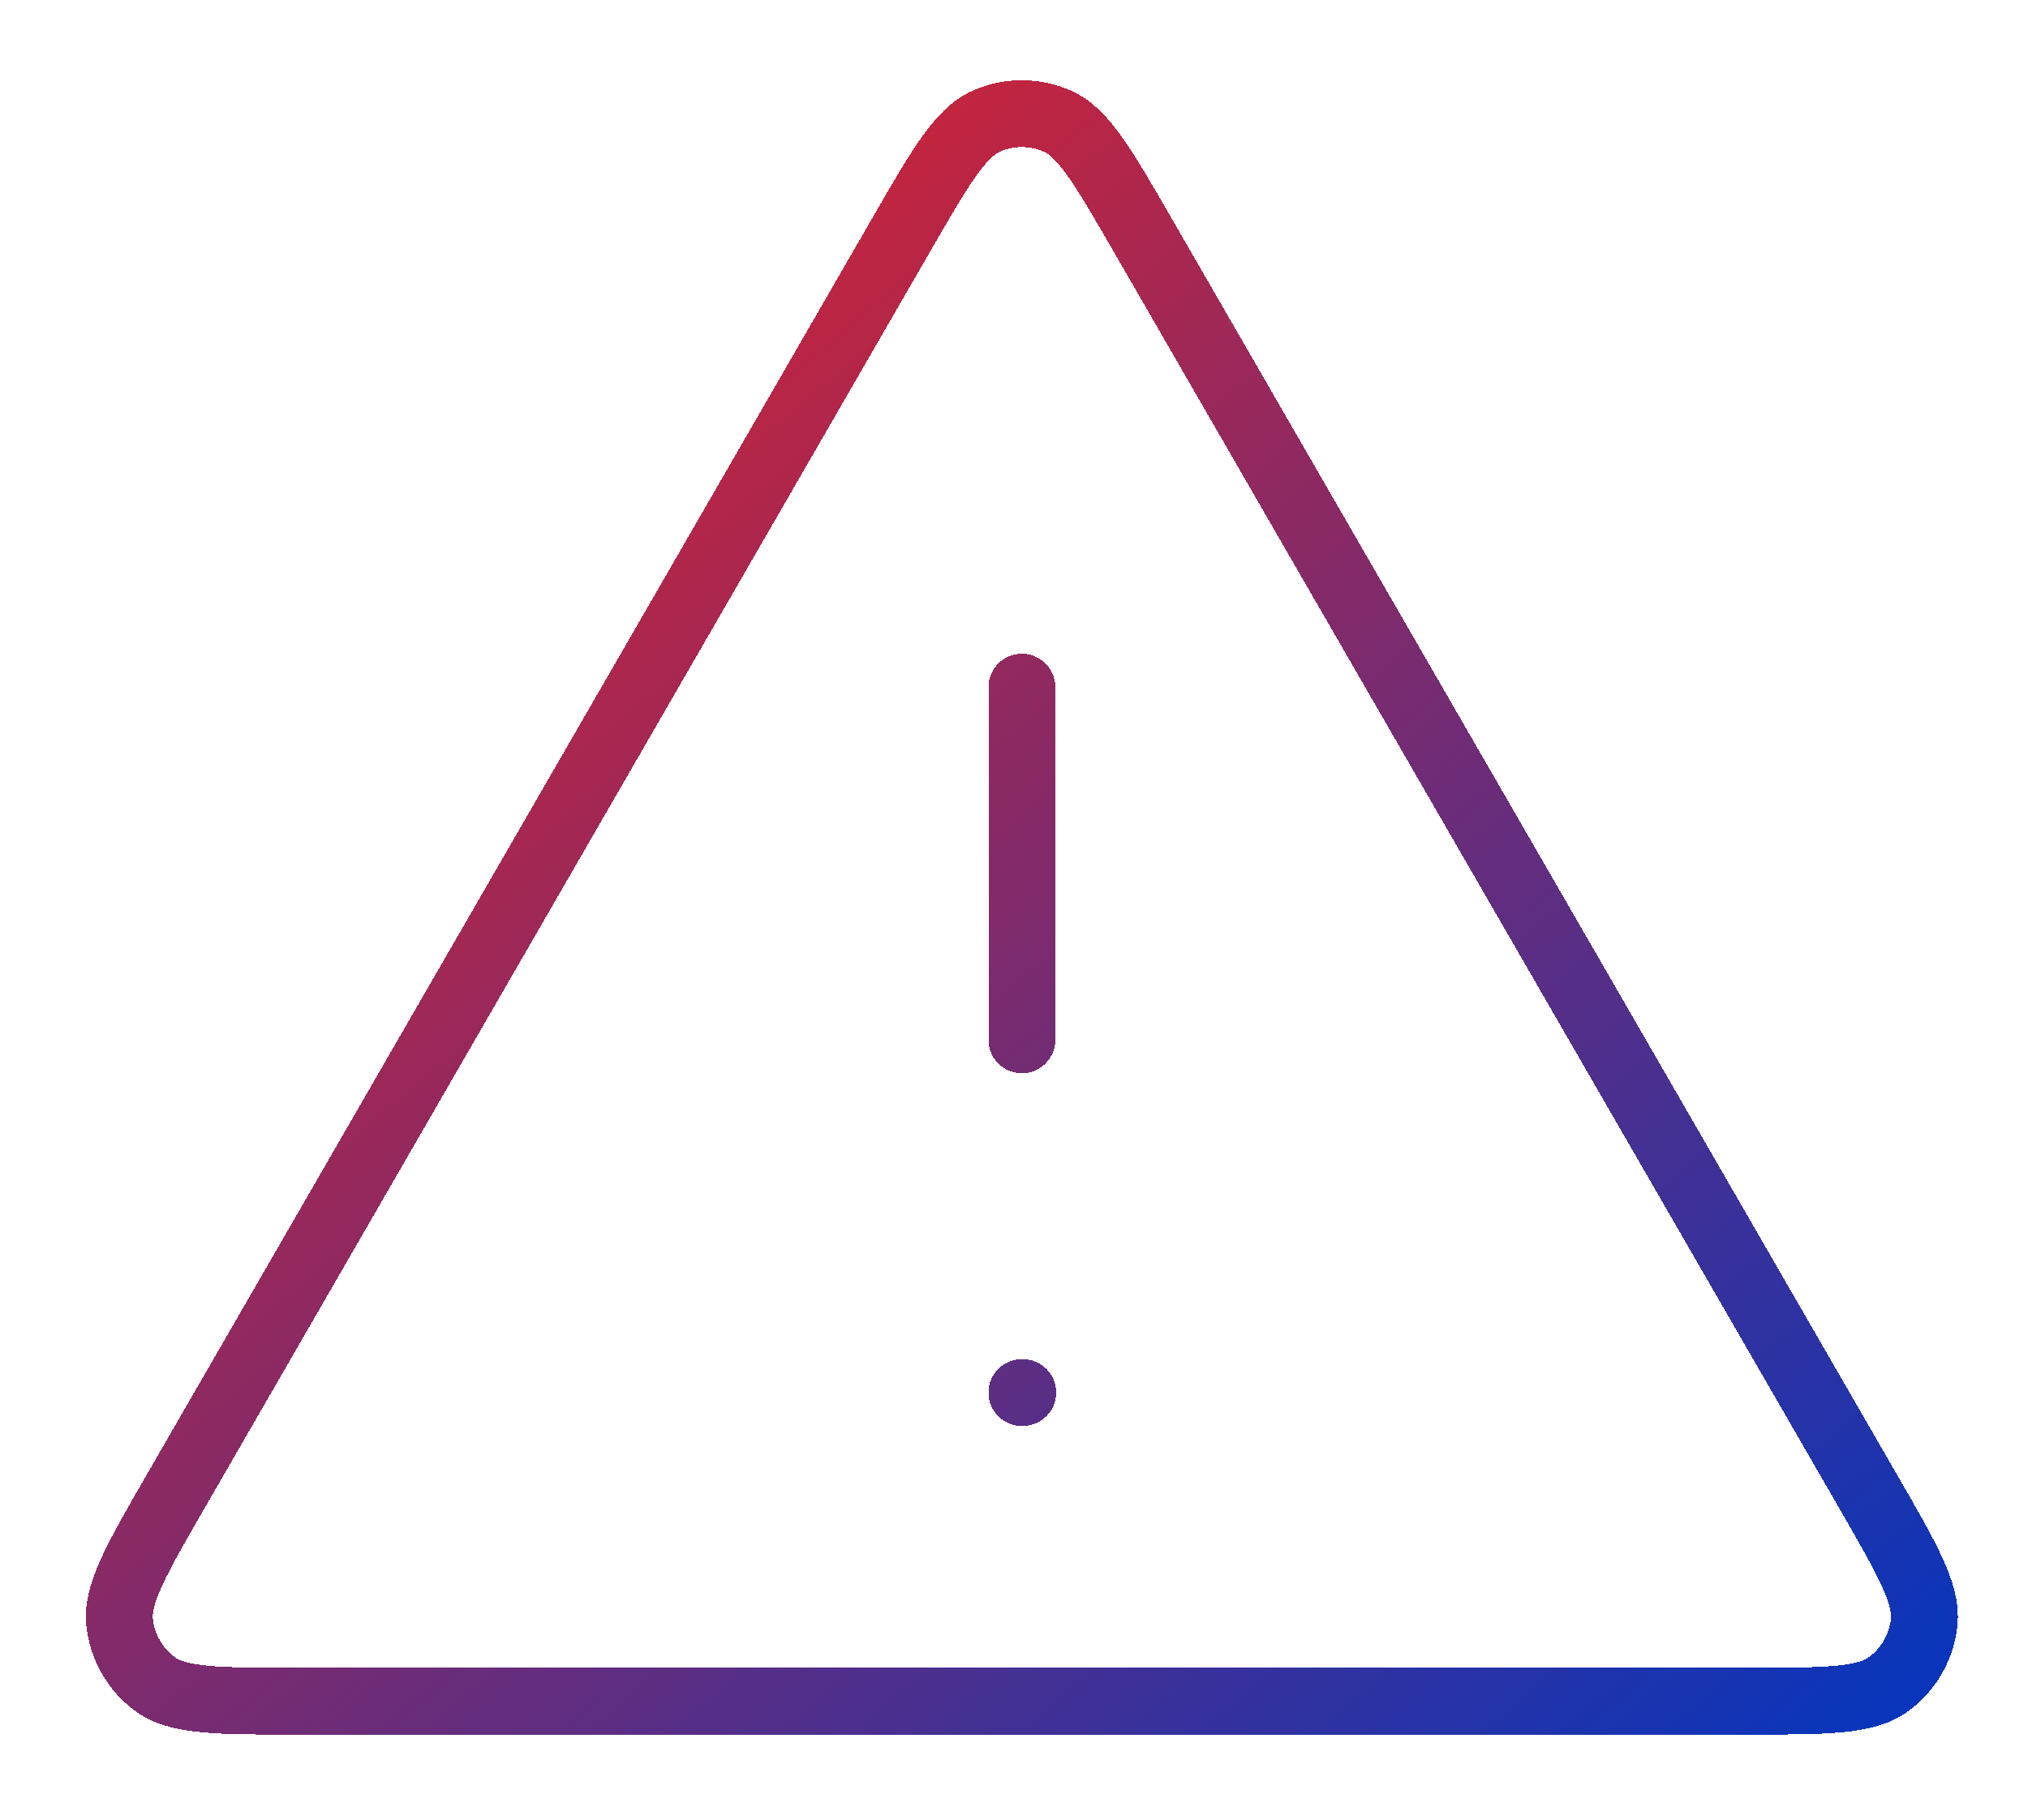 <svg width="88" height="79" viewBox="0 0 88 79" fill="none" xmlns="http://www.w3.org/2000/svg">
<g filter="url(#filter0_d_424_835)">
<path d="M44.342 26.922V42.229M44.342 57.537H44.38M39.058 7.373L7.673 61.74C5.932 64.755 5.062 66.263 5.19 67.501C5.302 68.58 5.866 69.561 6.741 70.199C7.745 70.931 9.482 70.931 12.957 70.931H75.727C79.202 70.931 80.939 70.931 81.942 70.199C82.818 69.561 83.382 68.58 83.494 67.501C83.622 66.263 82.752 64.755 81.011 61.74L49.626 7.373C47.891 4.368 47.024 2.865 45.892 2.361C44.905 1.921 43.779 1.921 42.792 2.361C41.66 2.865 40.793 4.368 39.058 7.373Z" stroke="url(#paint0_linear_424_835)" stroke-width="2.901" stroke-linecap="round" stroke-linejoin="round" shape-rendering="crispEdges"/>
</g>
<defs>
<filter id="filter0_d_424_835" x="0.826" y="0.58" width="87.032" height="77.603" filterUnits="userSpaceOnUse" color-interpolation-filters="sRGB">
<feFlood flood-opacity="0" result="BackgroundImageFix"/>
<feColorMatrix in="SourceAlpha" type="matrix" values="0 0 0 0 0 0 0 0 0 0 0 0 0 0 0 0 0 0 127 0" result="hardAlpha"/>
<feOffset dy="2.901"/>
<feGaussianBlur stdDeviation="1.451"/>
<feComposite in2="hardAlpha" operator="out"/>
<feColorMatrix type="matrix" values="0 0 0 0 0 0 0 0 0 0 0 0 0 0 0 0 0 0 0.25 0"/>
<feBlend mode="normal" in2="BackgroundImageFix" result="effect1_dropShadow_424_835"/>
<feBlend mode="normal" in="SourceGraphic" in2="effect1_dropShadow_424_835" result="shape"/>
</filter>
<linearGradient id="paint0_linear_424_835" x1="22" y1="2" x2="84" y2="75" gradientUnits="userSpaceOnUse">
<stop stop-color="#DE222C"/>
<stop offset="1" stop-color="#0036C1"/>
</linearGradient>
</defs>
</svg>
